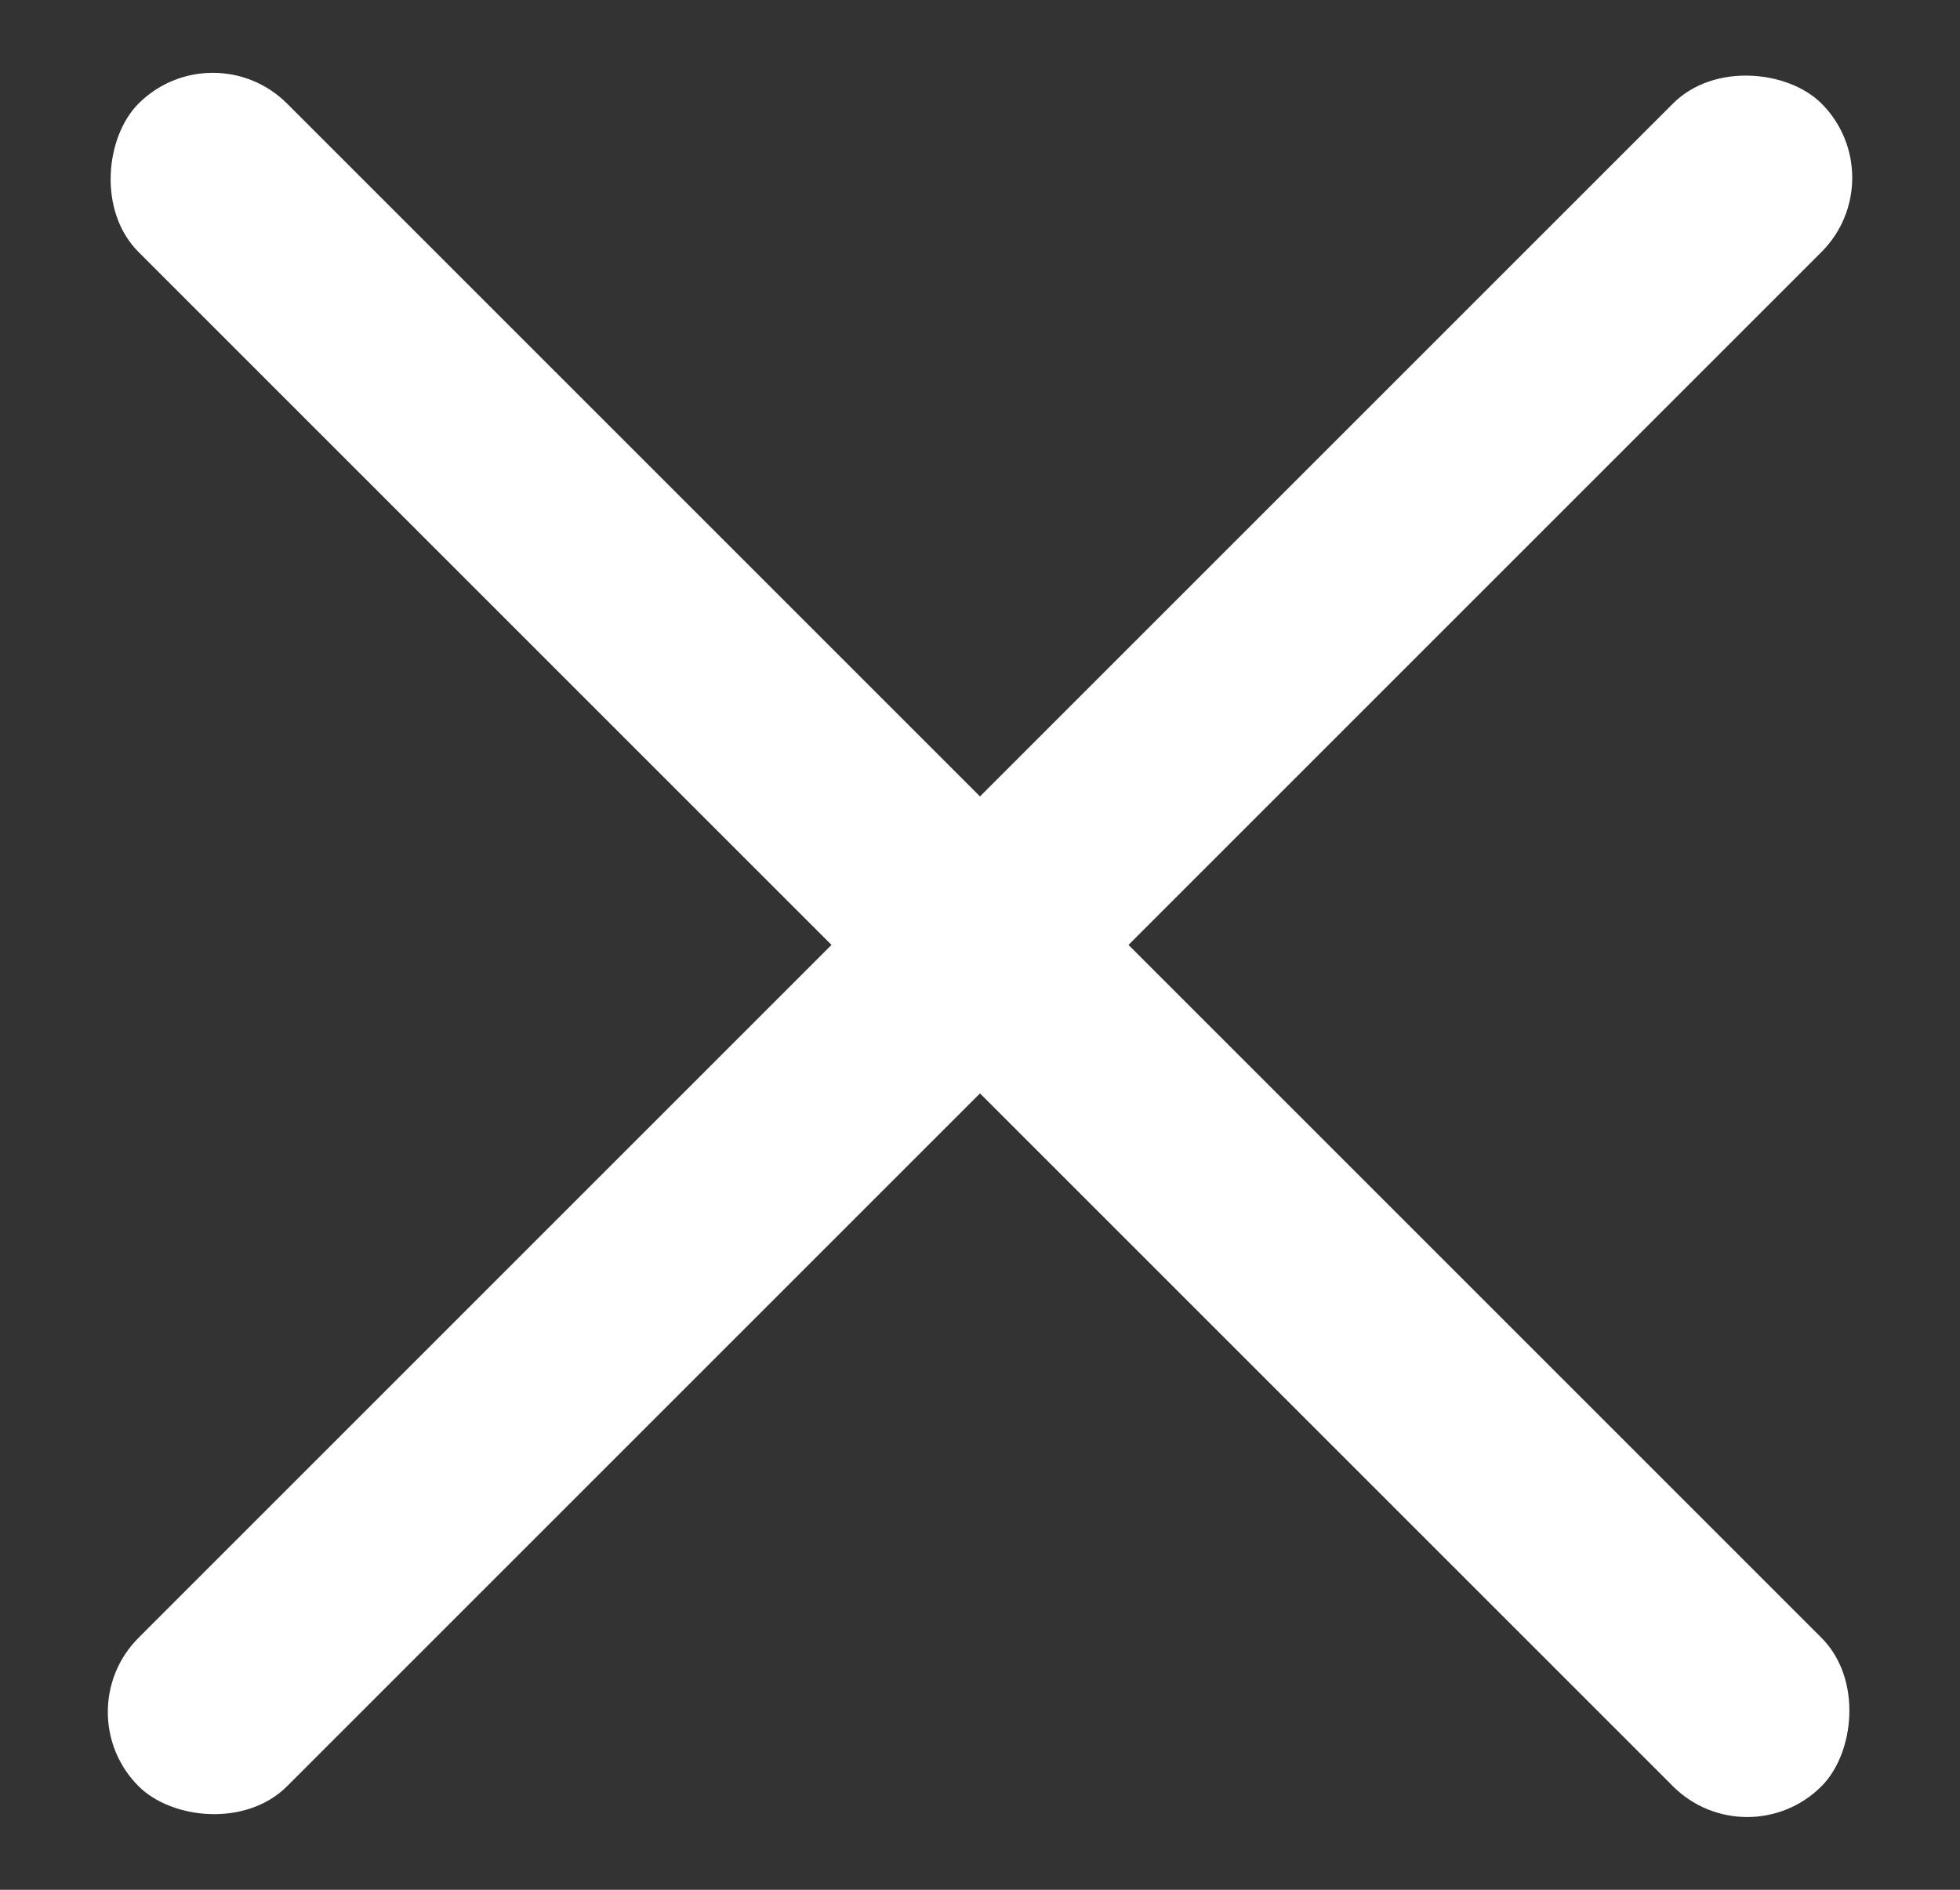 <svg width="28" height="27" viewBox="0 0 28 27" fill="none" xmlns="http://www.w3.org/2000/svg">
<rect x="0" y="0" width="28" height="27" fill="#333333" stroke="none"/>
<rect x="0.919" y="24.46" width="34" height="3" rx="1.5" transform="rotate(-45 0.919 24.46)" fill="white"/>
<rect x="3.04" y="0.419" width="34" height="3" rx="1.5" transform="rotate(45 3.04 0.419)" fill="white"/>
</svg>
